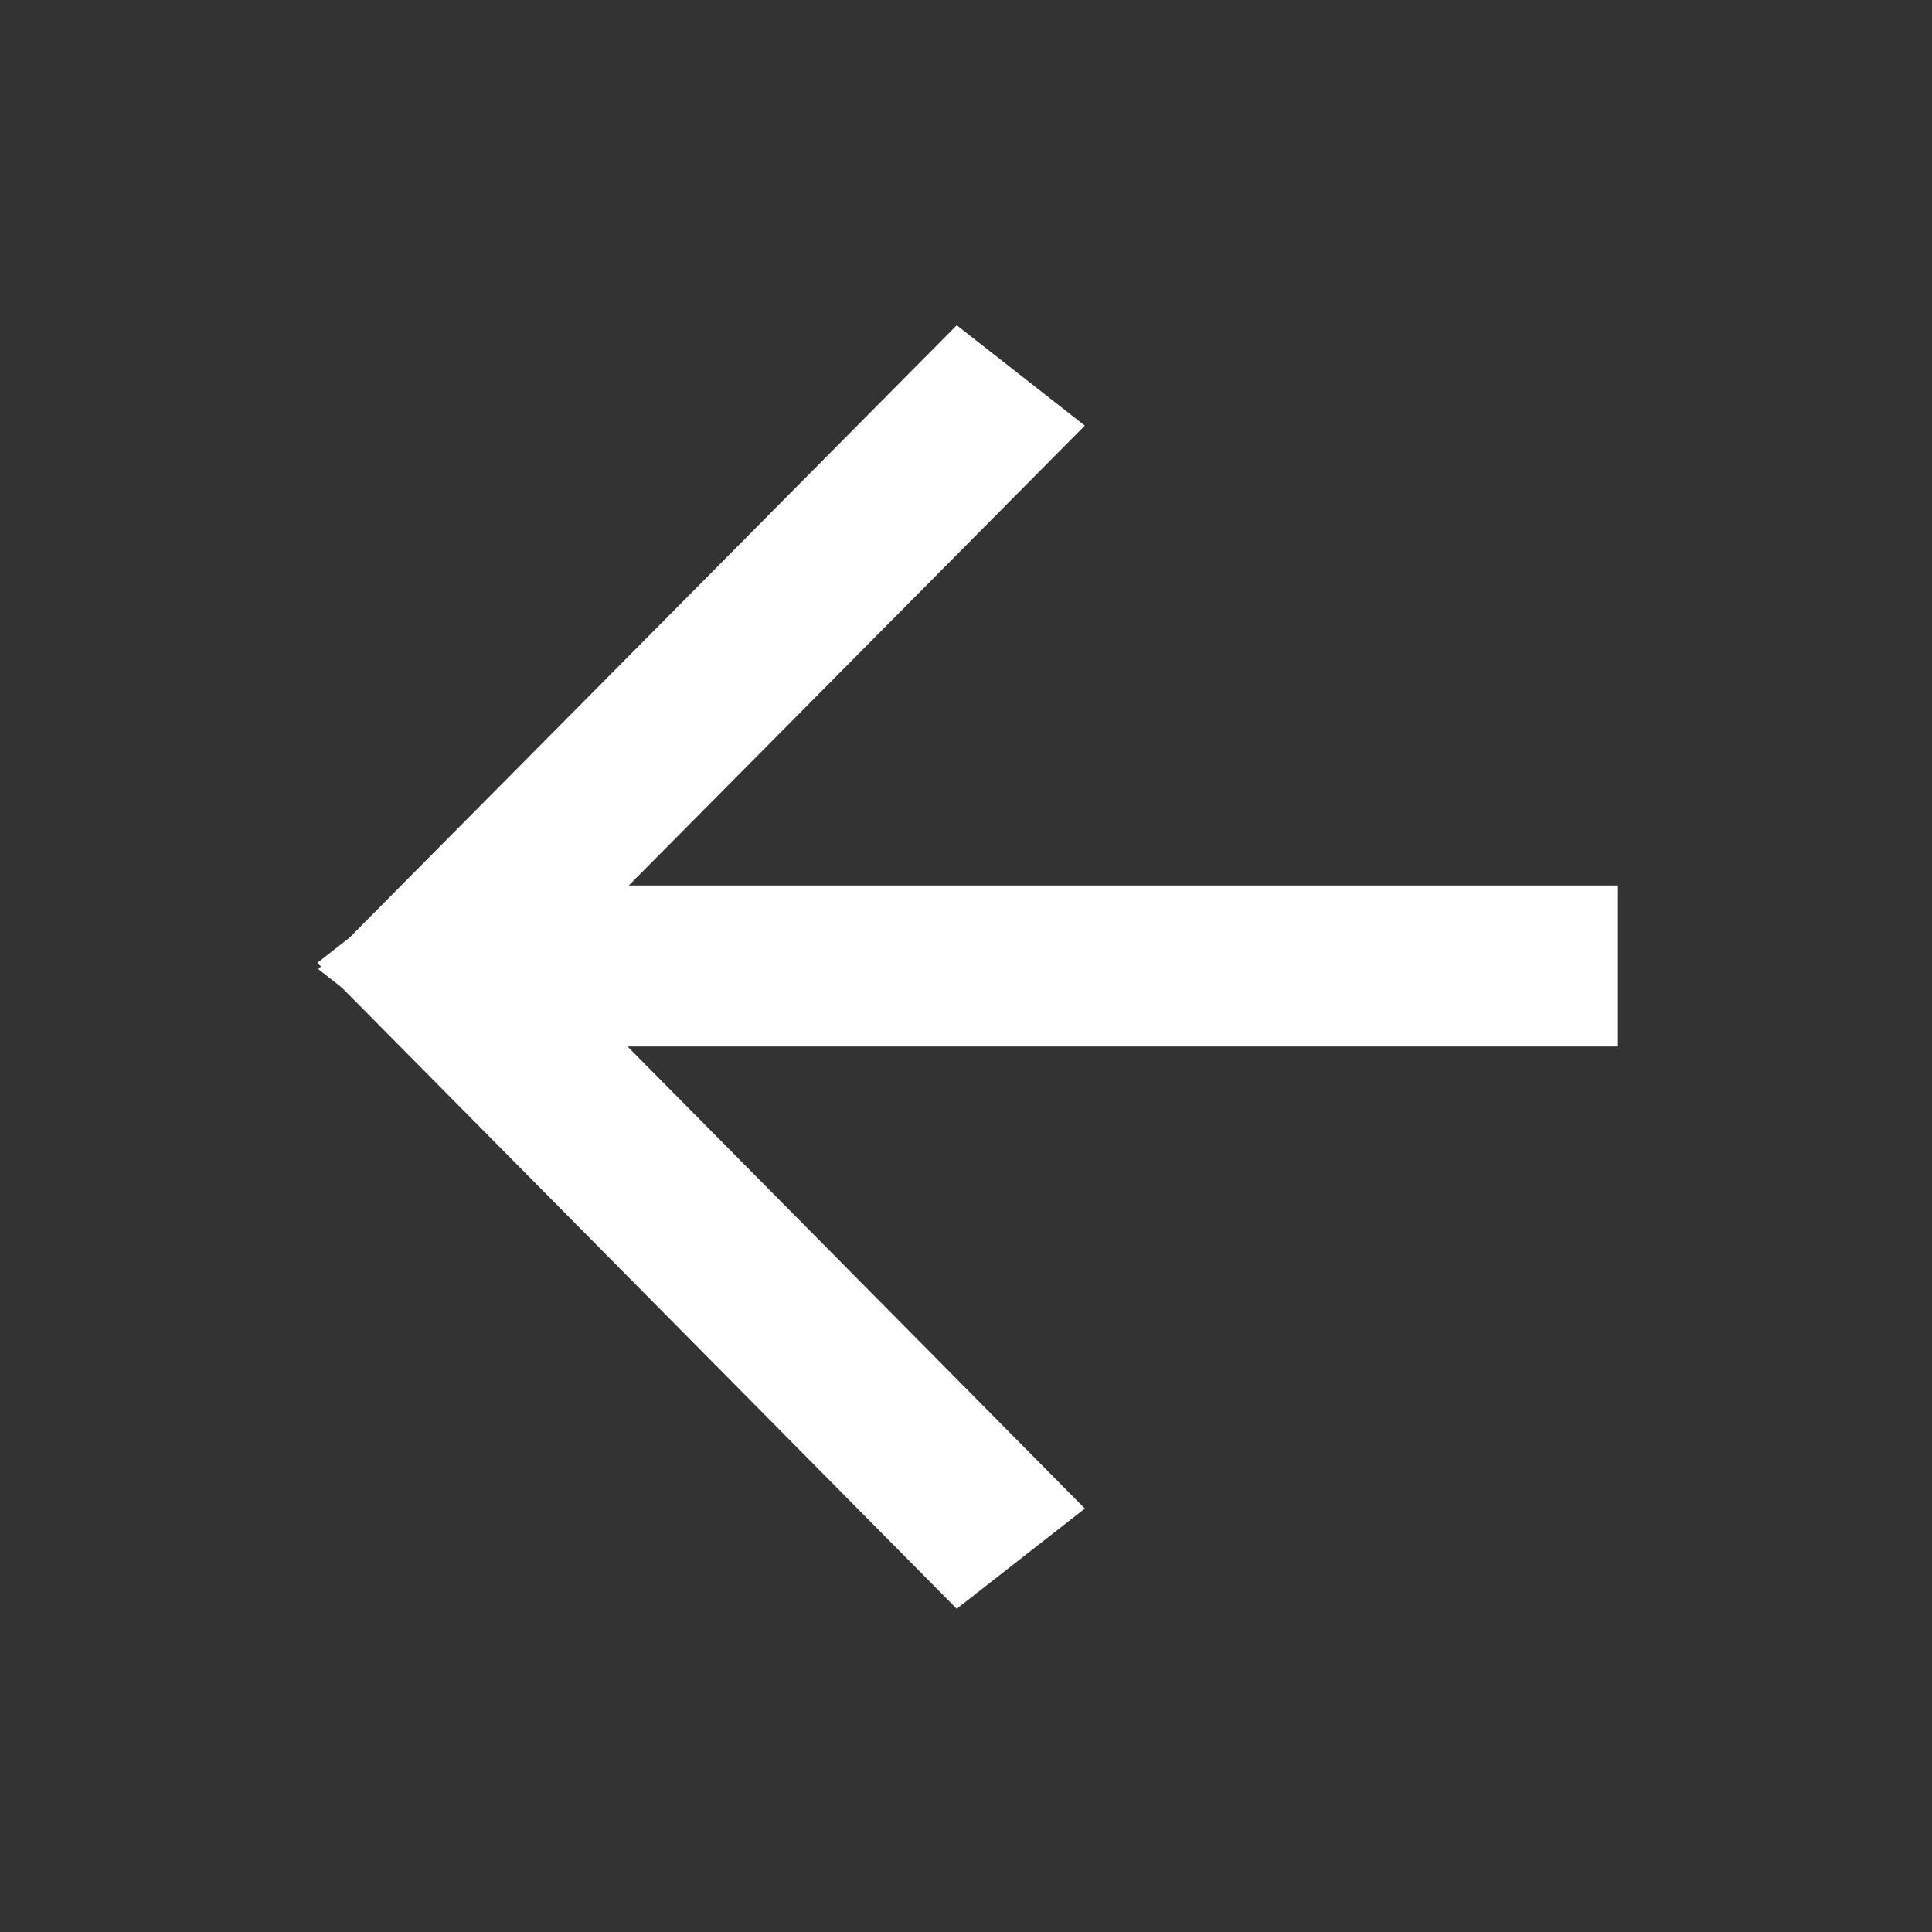 <?xml version="1.0" encoding="UTF-8" standalone="no"?>
<!-- Created with Inkscape (http://www.inkscape.org/) -->

<svg
   xmlns:dc="http://purl.org/dc/elements/1.1/"
   xmlns:cc="http://creativecommons.org/ns#"
   xmlns:rdf="http://www.w3.org/1999/02/22-rdf-syntax-ns#"
   xmlns:svg="http://www.w3.org/2000/svg"
   xmlns="http://www.w3.org/2000/svg"
   xmlns:sodipodi="http://sodipodi.sourceforge.net/DTD/sodipodi-0.dtd"
   xmlns:inkscape="http://www.inkscape.org/namespaces/inkscape"
   width="24"
   height="24"
   id="svg2"
   version="1.1"
   inkscape:version="0.48.4 r9939"
   sodipodi:docname="ic_action_back.svg"
   inkscape:export-filename="/home/christian/coding/Android/DoItLater/app/src/main/res/drawable-xxhdpi/ic_action_back.png"
   inkscape:export-xdpi="360"
   inkscape:export-ydpi="360">
  <rect width="100%" height="100%" fill="#333333" stroke="none"/>
  <defs
     id="defs4" />
  <sodipodi:namedview
     id="base"
     pagecolor="#ffffff"
     bordercolor="#666666"
     borderopacity="1.0"
     inkscape:pageopacity="0.0"
     inkscape:pageshadow="2"
     inkscape:zoom="11.2"
     inkscape:cx="-0.37848471"
     inkscape:cy="5.3811016"
     inkscape:document-units="px"
     inkscape:current-layer="layer1"
     showgrid="true"
     fit-margin-top="3"
     fit-margin-left="3"
     fit-margin-right="3"
     fit-margin-bottom="3"
     inkscape:window-width="1234"
     inkscape:window-height="746"
     inkscape:window-x="290"
     inkscape:window-y="184"
     inkscape:window-maximized="0">
    <inkscape:grid
       type="xygrid"
       id="grid3761"
       empspacing="5"
       visible="true"
       enabled="true"
       snapvisiblegridlinesonly="true" />
  </sodipodi:namedview>
  <g
     inkscape:label="Layer 1"
     inkscape:groupmode="layer"
     id="layer1"
     transform="translate(-205.344,-137.447)">
    <g
       id="g3807"
       style="stroke:#ffffff;stroke-opacity:1"
       inkscape:export-filename="/home/christian/coding/Android/DoItLater/app/src/main/res/drawable-xxhdpi/ic_action_back.png"
       inkscape:export-xdpi="804.78003"
       inkscape:export-ydpi="804.78003">
      <path
         inkscape:connector-curvature="0"
         id="path3781"
         d="m 225.443,149.447 -15.09,0"
         style="fill:none;stroke:#ffffff;stroke-width:2;stroke-linecap:butt;stroke-linejoin:miter;stroke-miterlimit:4;stroke-opacity:1;stroke-dasharray:none" />
      <g
         transform="matrix(1.125,0,0,1,-26.222,0)"
         id="g3793"
         style="stroke:#ffffff;stroke-opacity:1">
        <path
           style="fill:none;stroke:#ffffff;stroke-width:1.885;stroke-linecap:butt;stroke-linejoin:miter;stroke-miterlimit:4;stroke-opacity:1;stroke-dasharray:none"
           d="m 217.108,142.111 -7.05,7.998"
           id="path3783"
           inkscape:connector-curvature="0" />
        <path
           inkscape:connector-curvature="0"
           id="path3785"
           d="m 217.108,156.809 -7.06,-8.024"
           style="fill:none;stroke:#ffffff;stroke-width:1.885;stroke-linecap:butt;stroke-linejoin:miter;stroke-miterlimit:4;stroke-opacity:1;stroke-dasharray:none" />
      </g>
    </g>
  </g>
</svg>
